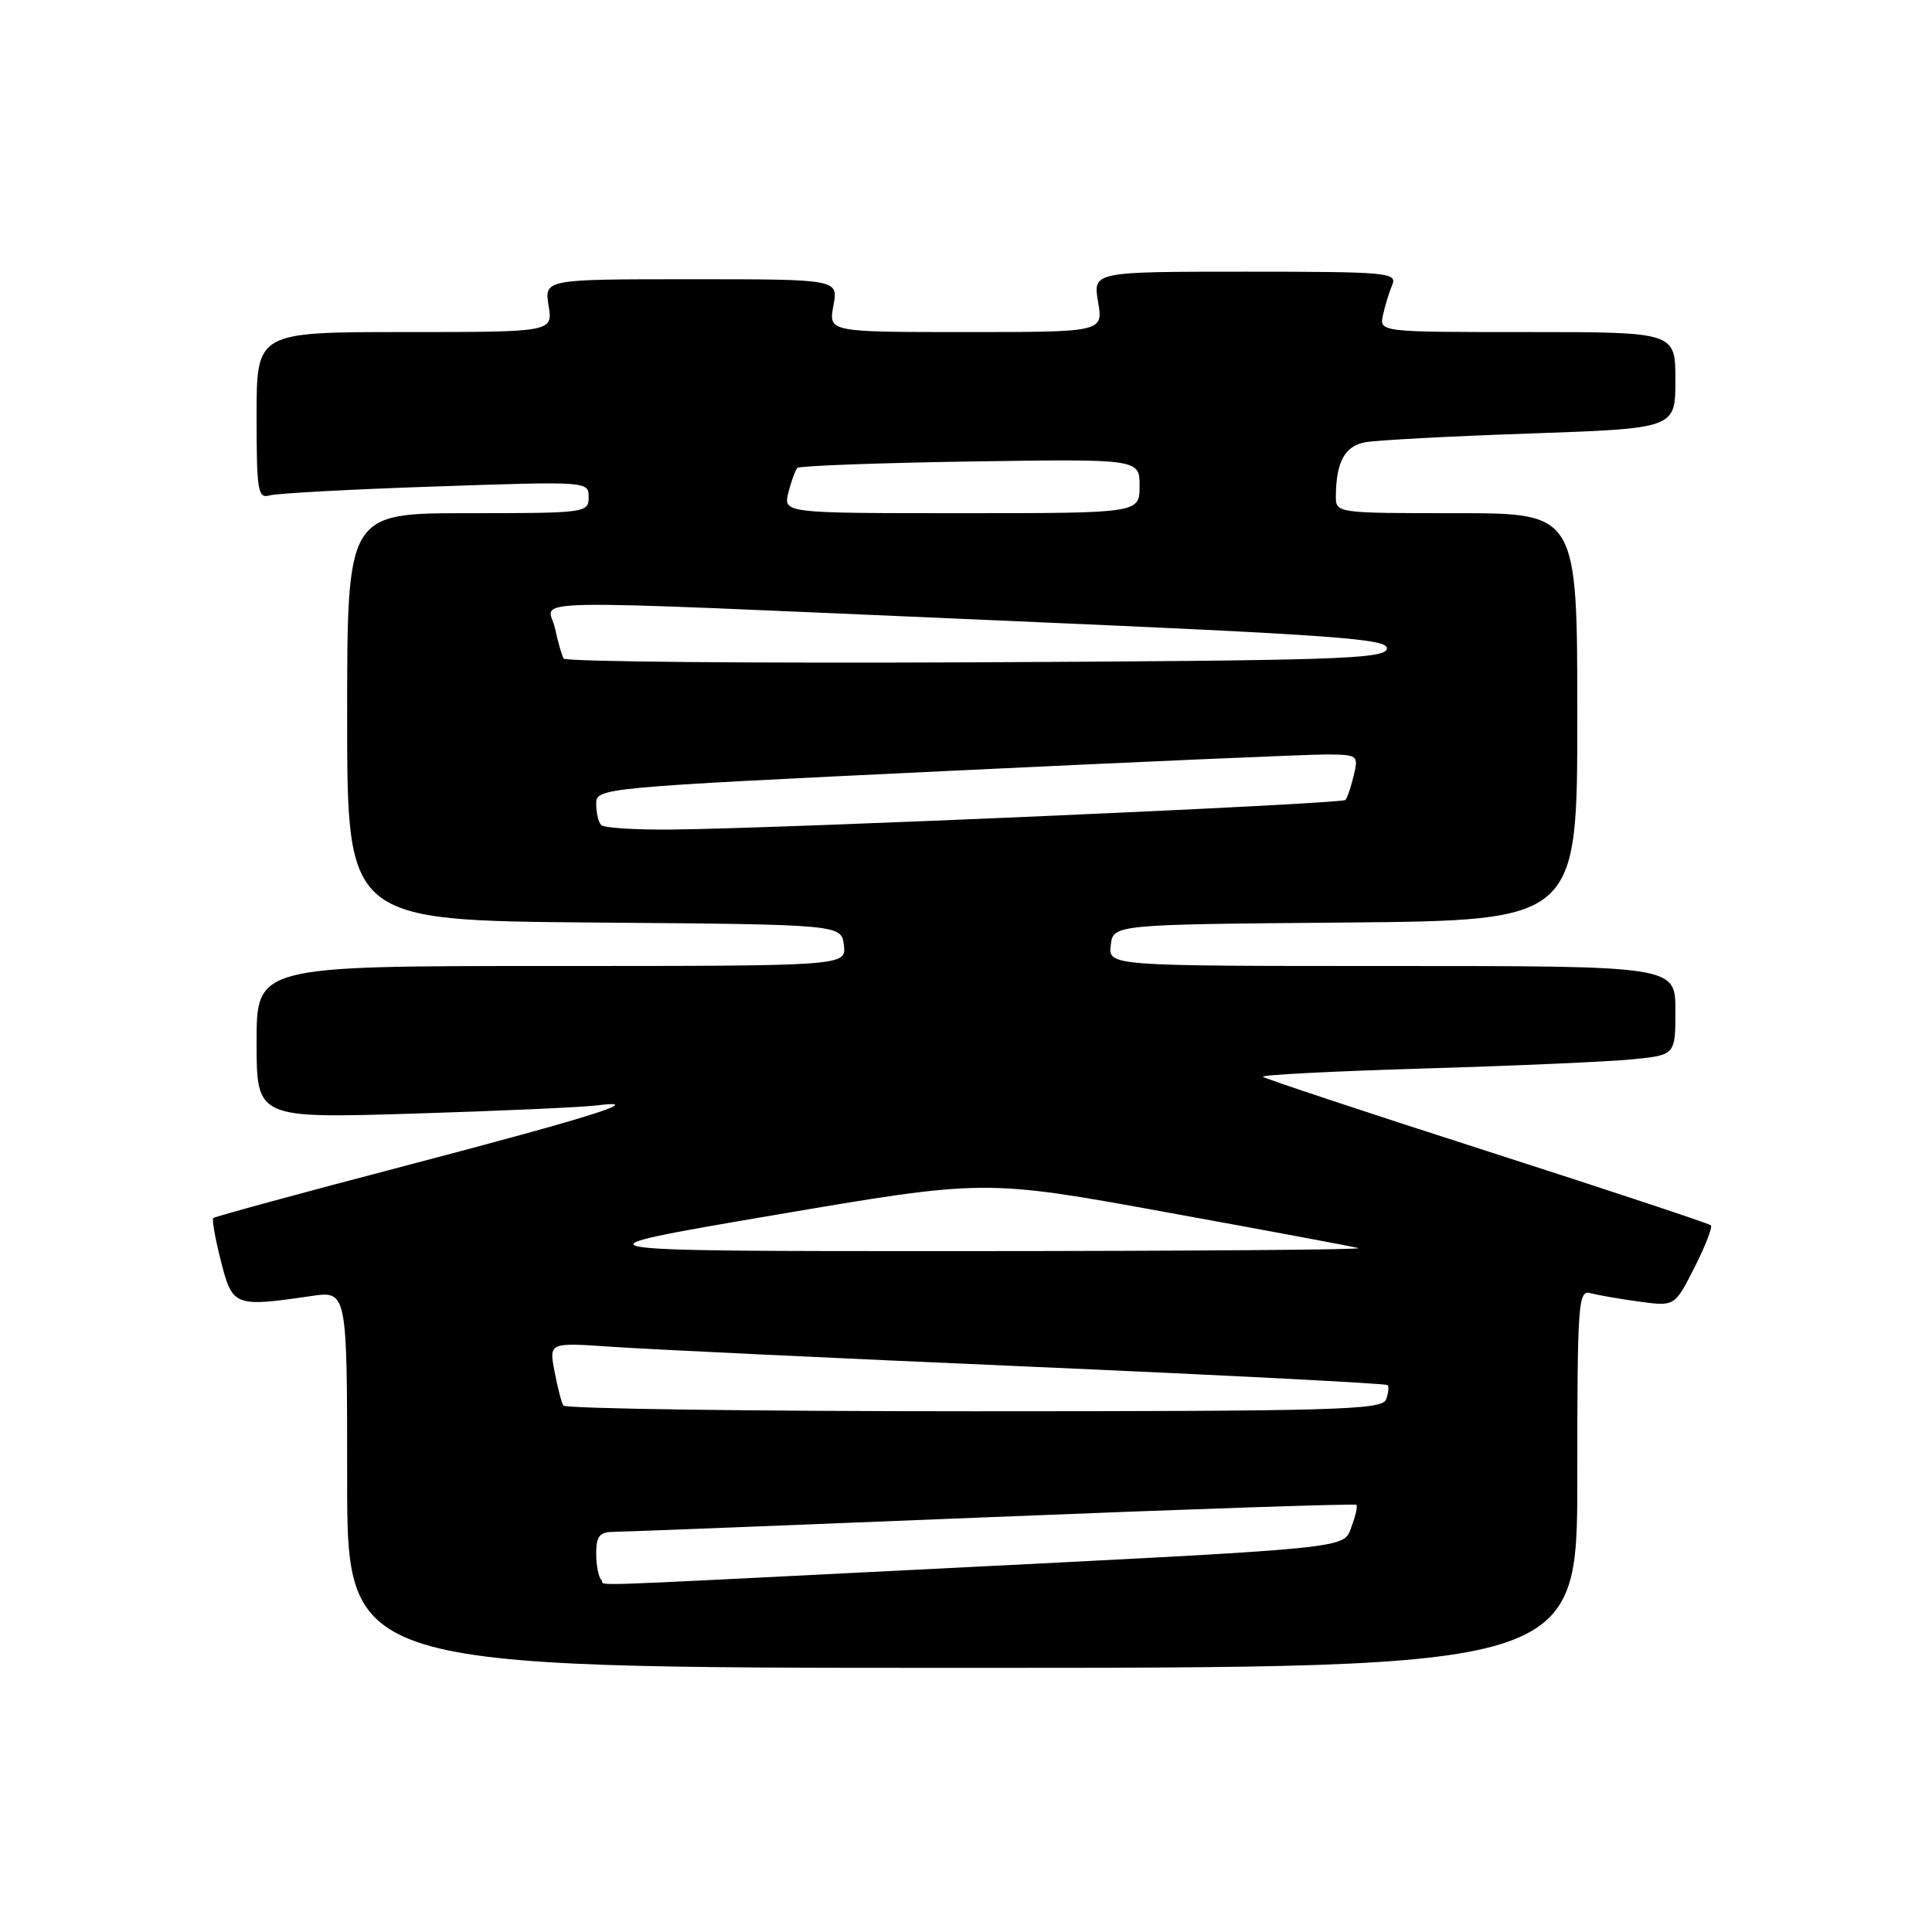 <?xml version="1.0" encoding="UTF-8" standalone="no"?>
<!DOCTYPE svg PUBLIC "-//W3C//DTD SVG 1.1//EN" "http://www.w3.org/Graphics/SVG/1.1/DTD/svg11.dtd" >
<svg xmlns="http://www.w3.org/2000/svg" xmlns:xlink="http://www.w3.org/1999/xlink" version="1.1" viewBox="0 0 256 256">
 <g >
 <path fill="currentColor"
d=" M 209.00 195.93 C 209.00 172.54 209.12 170.90 210.75 171.35 C 211.71 171.61 214.62 172.12 217.21 172.47 C 221.91 173.11 221.91 173.11 224.52 167.96 C 225.96 165.12 226.94 162.60 226.70 162.36 C 226.45 162.12 213.10 157.69 197.02 152.52 C 180.95 147.36 167.59 142.92 167.34 142.68 C 167.09 142.43 176.70 141.94 188.70 141.58 C 200.69 141.23 213.09 140.68 216.25 140.37 C 222.00 139.80 222.00 139.80 222.00 133.90 C 222.00 128.00 222.00 128.00 184.43 128.00 C 146.87 128.00 146.87 128.00 147.18 125.25 C 147.50 122.50 147.50 122.50 178.25 122.24 C 209.00 121.97 209.00 121.97 209.00 94.99 C 209.00 68.00 209.00 68.00 193.00 68.00 C 177.07 68.00 177.00 67.99 177.01 65.75 C 177.04 61.24 178.18 59.12 180.85 58.61 C 182.31 58.33 192.16 57.80 202.75 57.44 C 222.00 56.77 222.00 56.77 222.00 50.38 C 222.00 44.00 222.00 44.00 202.38 44.00 C 182.77 44.00 182.77 44.00 183.25 41.75 C 183.52 40.51 184.07 38.71 184.48 37.75 C 185.16 36.12 183.87 36.00 165.02 36.00 C 144.82 36.00 144.82 36.00 145.50 40.00 C 146.18 44.00 146.18 44.00 127.98 44.00 C 109.78 44.00 109.78 44.00 110.43 40.50 C 111.09 37.00 111.09 37.00 91.61 37.00 C 72.13 37.00 72.13 37.00 72.69 40.50 C 73.26 44.00 73.26 44.00 53.63 44.00 C 34.00 44.00 34.00 44.00 34.00 55.07 C 34.00 65.13 34.16 66.09 35.75 65.64 C 36.71 65.37 46.61 64.83 57.75 64.46 C 77.92 63.77 78.00 63.78 78.00 65.88 C 78.00 67.95 77.63 68.00 62.00 68.00 C 46.00 68.00 46.00 68.00 46.00 94.99 C 46.00 121.97 46.00 121.97 78.75 122.24 C 111.50 122.50 111.50 122.50 111.82 125.25 C 112.13 128.00 112.13 128.00 73.07 128.00 C 34.00 128.00 34.00 128.00 34.00 138.10 C 34.00 148.19 34.00 148.19 54.75 147.56 C 66.16 147.21 77.08 146.72 79.00 146.48 C 86.02 145.60 78.56 147.95 53.56 154.51 C 39.84 158.10 28.46 161.21 28.26 161.40 C 28.07 161.60 28.52 164.18 29.28 167.13 C 30.80 173.11 31.08 173.22 41.25 171.73 C 46.00 171.04 46.00 171.04 46.00 196.02 C 46.00 221.00 46.00 221.00 127.50 221.00 C 209.00 221.00 209.00 221.00 209.00 195.93 Z  M 79.67 209.33 C 79.30 208.97 79.00 207.39 79.00 205.83 C 79.00 203.57 79.45 203.00 81.25 202.98 C 82.49 202.97 105.08 202.09 131.45 201.02 C 157.83 199.95 179.55 199.22 179.73 199.40 C 179.91 199.58 179.62 200.87 179.09 202.26 C 177.95 205.27 180.36 205.04 120.50 208.04 C 74.75 210.33 80.48 210.15 79.67 209.33 Z  M 74.65 186.24 C 74.39 185.83 73.86 183.77 73.47 181.68 C 72.75 177.88 72.75 177.88 81.13 178.46 C 85.73 178.78 110.65 179.97 136.49 181.09 C 162.33 182.22 183.65 183.32 183.86 183.53 C 184.07 183.74 183.98 184.61 183.65 185.46 C 183.13 186.82 176.81 187.00 129.09 187.00 C 99.41 187.00 74.91 186.66 74.65 186.24 Z  M 102.50 161.02 C 130.50 156.25 130.50 156.25 154.50 160.62 C 167.70 163.02 179.18 165.16 180.00 165.38 C 180.82 165.59 157.43 165.77 128.00 165.78 C 74.50 165.79 74.50 165.79 102.50 161.02 Z  M 79.67 109.33 C 79.30 108.97 79.00 107.70 79.00 106.53 C 79.00 104.40 79.35 104.37 125.25 102.17 C 150.69 100.95 173.42 99.96 175.77 99.97 C 179.92 100.00 180.02 100.08 179.38 102.75 C 179.02 104.26 178.52 105.72 178.28 106.00 C 177.81 106.53 103.52 109.79 88.92 109.92 C 84.20 109.96 80.03 109.70 79.67 109.33 Z  M 74.68 87.26 C 74.44 86.84 73.92 85.04 73.54 83.25 C 72.68 79.24 66.14 79.36 131.78 82.19 C 177.34 84.16 184.02 84.64 183.77 85.97 C 183.51 87.32 176.95 87.53 129.30 87.76 C 99.51 87.90 74.93 87.68 74.68 87.26 Z  M 104.47 65.25 C 104.85 63.74 105.39 62.28 105.66 62.00 C 105.94 61.73 116.25 61.34 128.58 61.15 C 151.00 60.81 151.00 60.81 151.00 64.40 C 151.00 68.00 151.00 68.00 127.39 68.00 C 103.78 68.00 103.78 68.00 104.47 65.25 Z "/>
</g>
</svg>